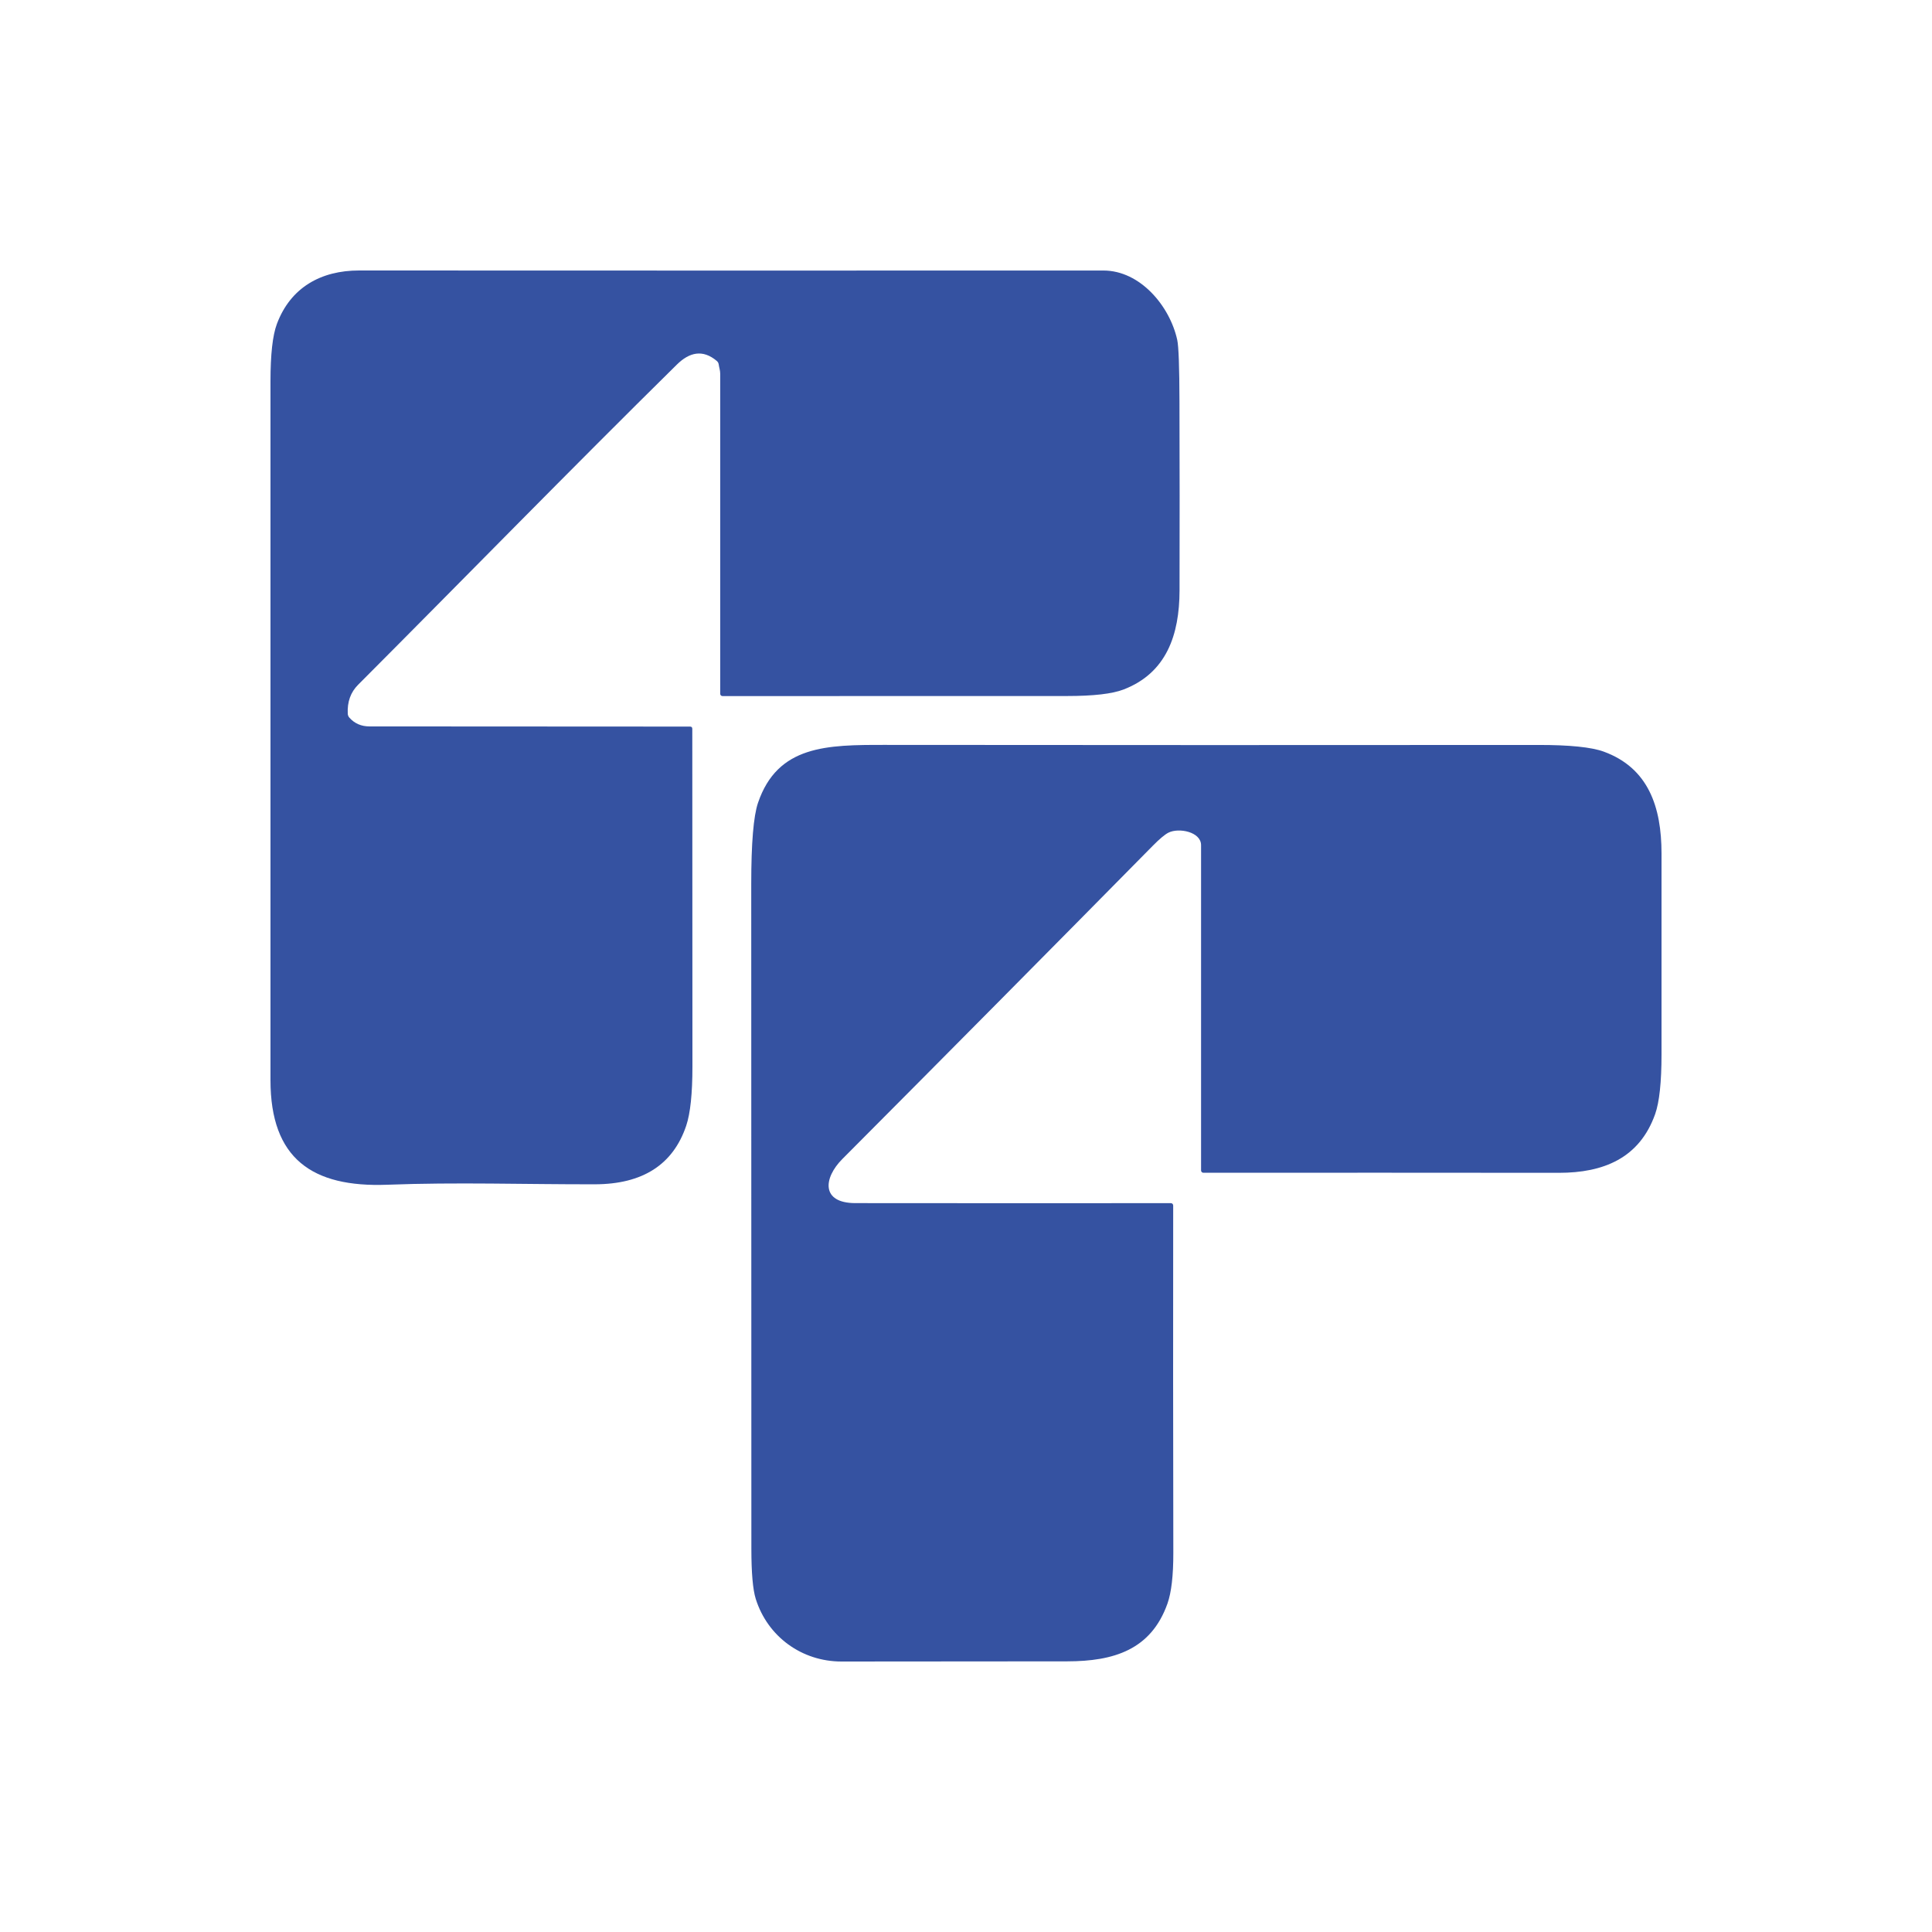 <svg width="100" height="100" viewBox="0 0 100 100" fill="none" xmlns="http://www.w3.org/2000/svg">
<rect width="100" height="100" fill="white"/>
<path d="M35.036 18.869C29.485 24.342 24.04 29.925 18.536 35.443C18.147 35.832 17.969 36.332 18 36.943C18.005 37.02 18.032 37.087 18.082 37.144C18.35 37.447 18.698 37.599 19.125 37.599C24.656 37.602 30.188 37.605 35.718 37.608C35.795 37.608 35.833 37.647 35.833 37.725C35.832 43.556 35.834 49.382 35.84 55.202C35.84 56.605 35.733 57.627 35.518 58.267C34.838 60.284 33.262 61.295 30.789 61.299C27.218 61.306 23.609 61.184 20.042 61.322C16.158 61.468 14 59.972 14 55.908C14 43.851 14 31.794 14 19.736C14 18.35 14.11 17.361 14.331 16.769C15.038 14.874 16.622 14 18.584 14C31.427 14.006 44.27 14.007 57.111 14.002C59.018 14.002 60.551 15.843 60.934 17.596C61.006 17.925 61.045 18.99 61.049 20.791C61.059 24.047 61.061 27.305 61.053 30.565C61.047 32.856 60.38 34.832 58.156 35.688C57.571 35.914 56.593 36.026 55.225 36.026C49.279 36.029 43.336 36.03 37.396 36.029C37.364 36.029 37.334 36.016 37.312 35.994C37.29 35.971 37.278 35.941 37.278 35.909C37.278 30.401 37.278 24.877 37.278 19.338C37.278 19.18 37.222 19.024 37.2 18.862C37.19 18.789 37.156 18.729 37.1 18.682C36.376 18.071 35.687 18.229 35.036 18.869Z" fill="#3552A1"/>
<path d="M43.555 86C41.509 86 39.735 84.72 39.118 82.76C38.967 82.279 38.891 81.412 38.891 80.158C38.891 68.686 38.889 57.217 38.884 45.751C38.884 43.64 39.001 42.243 39.233 41.558C40.249 38.566 42.815 38.554 45.8 38.556C57.074 38.567 68.348 38.568 79.622 38.559C81.242 38.557 82.37 38.672 83.009 38.904C85.327 39.751 85.998 41.776 86 44.169C86 47.633 86 51.099 86 54.567C86 56.009 85.89 57.041 85.671 57.663C84.862 59.95 82.993 60.705 80.693 60.705C74.554 60.699 68.418 60.698 62.287 60.702C62.255 60.702 62.224 60.689 62.202 60.667C62.179 60.644 62.167 60.613 62.167 60.581C62.167 54.985 62.167 49.374 62.167 43.745C62.167 43.054 61.009 42.826 60.473 43.101C60.287 43.197 60.021 43.42 59.675 43.77C54.329 49.191 48.969 54.599 43.598 59.992C42.618 60.977 42.491 62.27 44.269 62.273C49.715 62.279 55.16 62.279 60.604 62.275C60.62 62.275 60.636 62.278 60.651 62.284C60.666 62.291 60.679 62.3 60.69 62.311C60.701 62.323 60.71 62.337 60.716 62.352C60.722 62.367 60.725 62.383 60.724 62.399C60.717 68.377 60.719 74.37 60.731 80.379C60.733 81.552 60.631 82.427 60.427 83.003C59.578 85.394 57.647 85.989 55.24 85.991C51.347 85.994 47.452 85.997 43.555 86Z" fill="#3552A1"/>
</svg>
